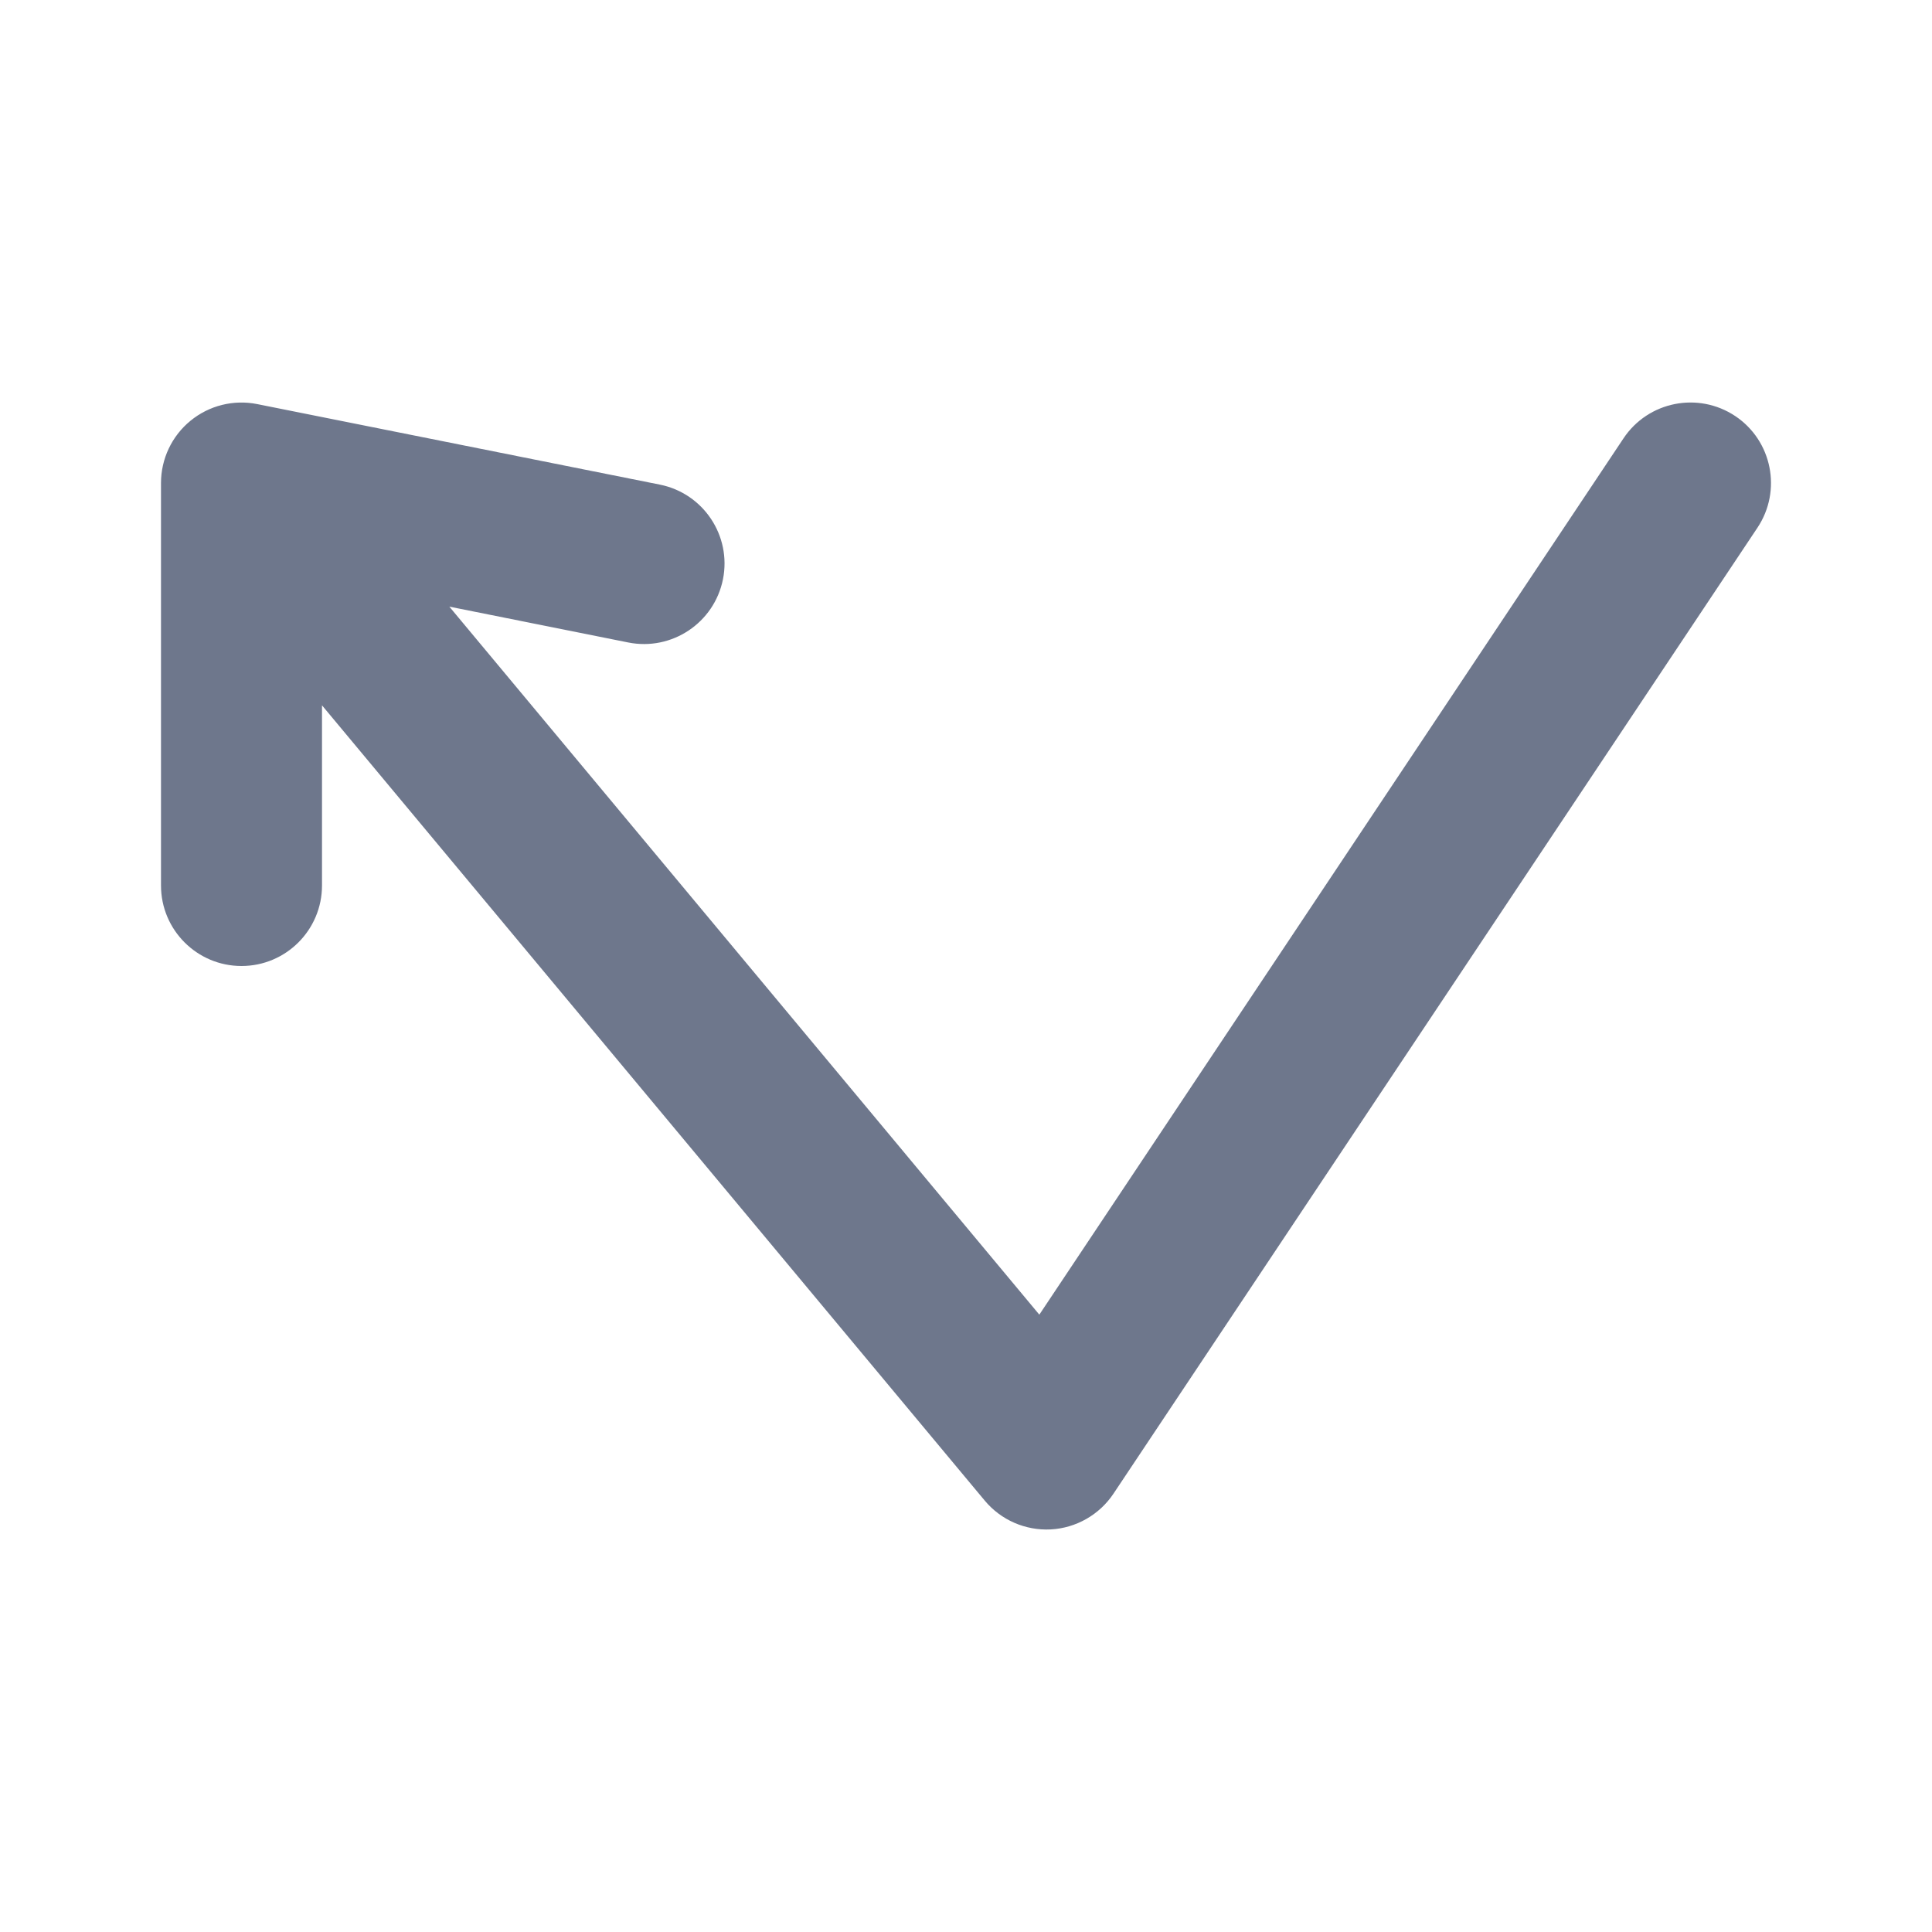 <svg width="24" height="24" viewBox="0 0 24 24" fill="none" xmlns="http://www.w3.org/2000/svg">
<path fill-rule="evenodd" clip-rule="evenodd" d="M21.555 5.168C22.014 5.474 22.138 6.095 21.832 6.555L13.832 18.555C13.657 18.817 13.368 18.982 13.053 18.999C12.738 19.015 12.434 18.883 12.232 18.64L4 8.762V11C4 11.552 3.552 12 3 12C2.448 12 2 11.552 2 11V6C2 5.701 2.134 5.417 2.366 5.227C2.598 5.037 2.902 4.961 3.196 5.02L8.196 6.02C8.738 6.128 9.089 6.655 8.981 7.196C8.872 7.738 8.345 8.089 7.804 7.981L5.582 7.536L12.911 16.331L20.168 5.445C20.474 4.986 21.095 4.862 21.555 5.168Z" fill="#6E778C"/>
</svg>
